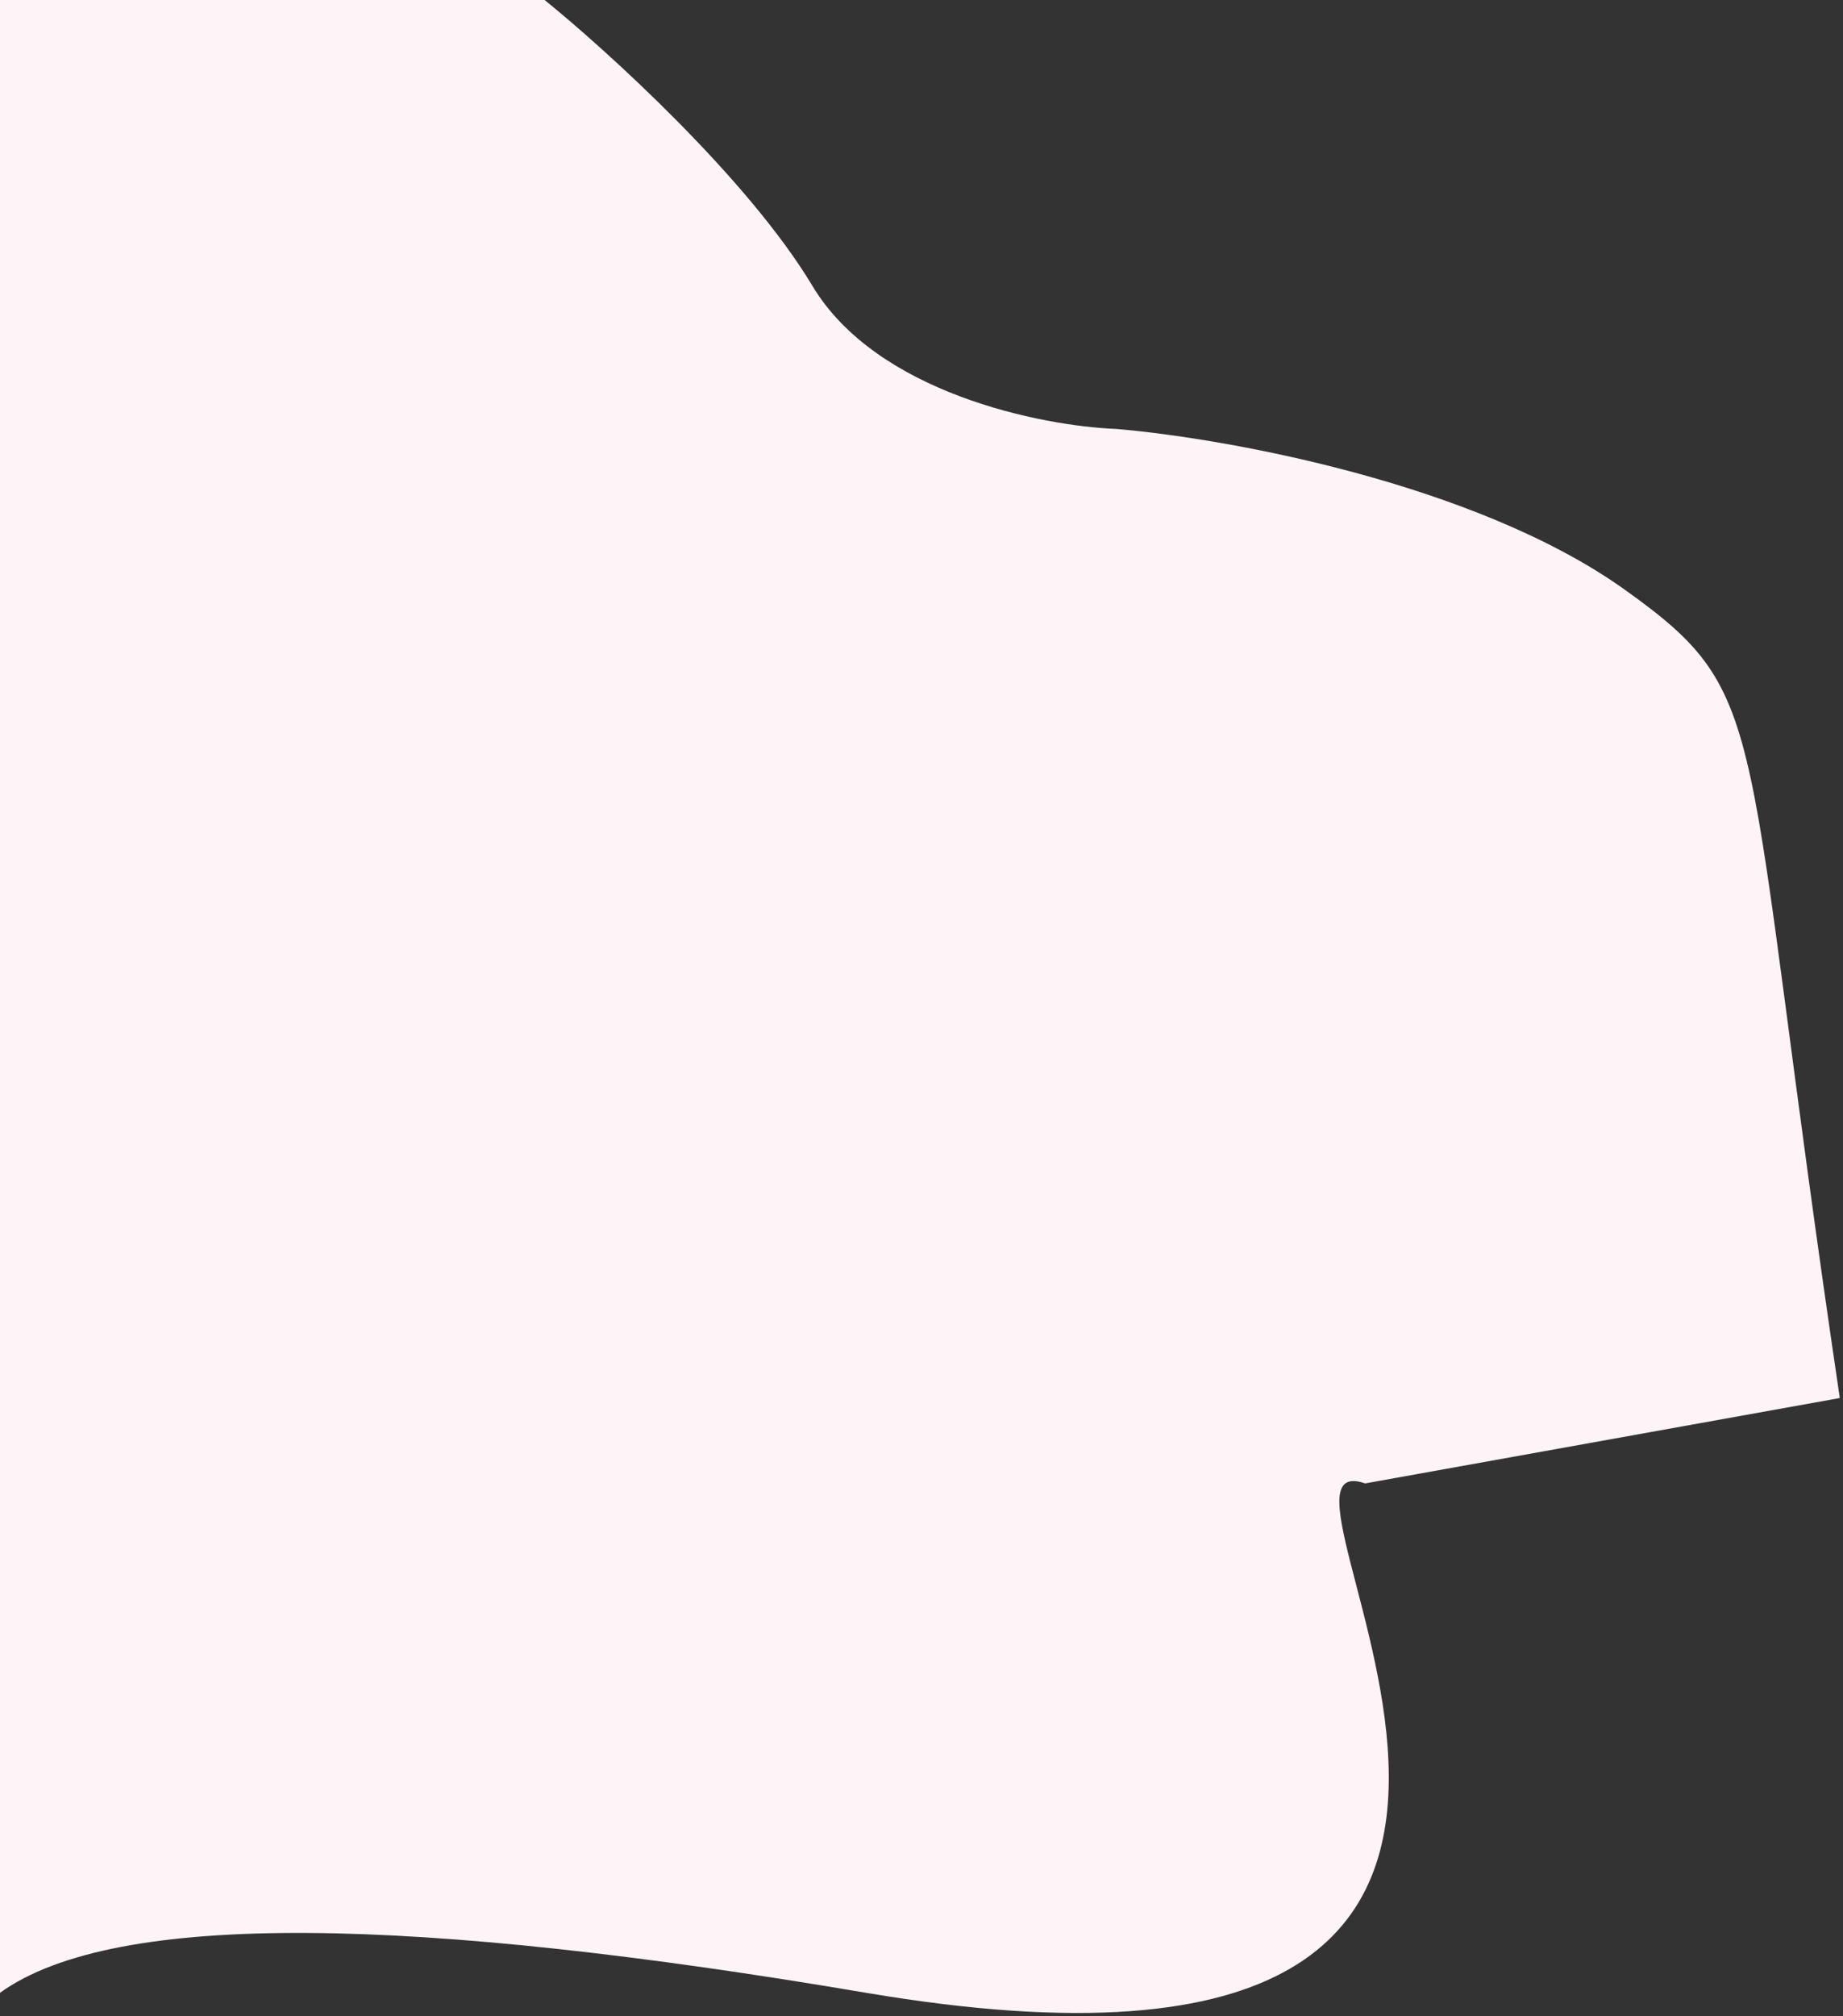 <svg width="504" height="551" viewBox="0 0 504 551" fill="none" xmlns="http://www.w3.org/2000/svg">
<rect x="0" y="0" width="504" height="551" fill="#333333" stroke="none"/>
<path d="M222.181 78.153C204.602 48.846 166.026 13.84 148.935 0H0V544.628C31.74 521.833 114.033 523.829 236.831 544.628C473.958 584.792 335.417 392.292 373.333 405.417L503.125 382.083C475.417 195.417 485.381 190.498 444.363 161.19C403.345 131.883 334.493 119.672 305.194 117.229C284.848 116.415 239.761 107.46 222.181 78.153Z" fill="#FEF3F7"/>
</svg>
